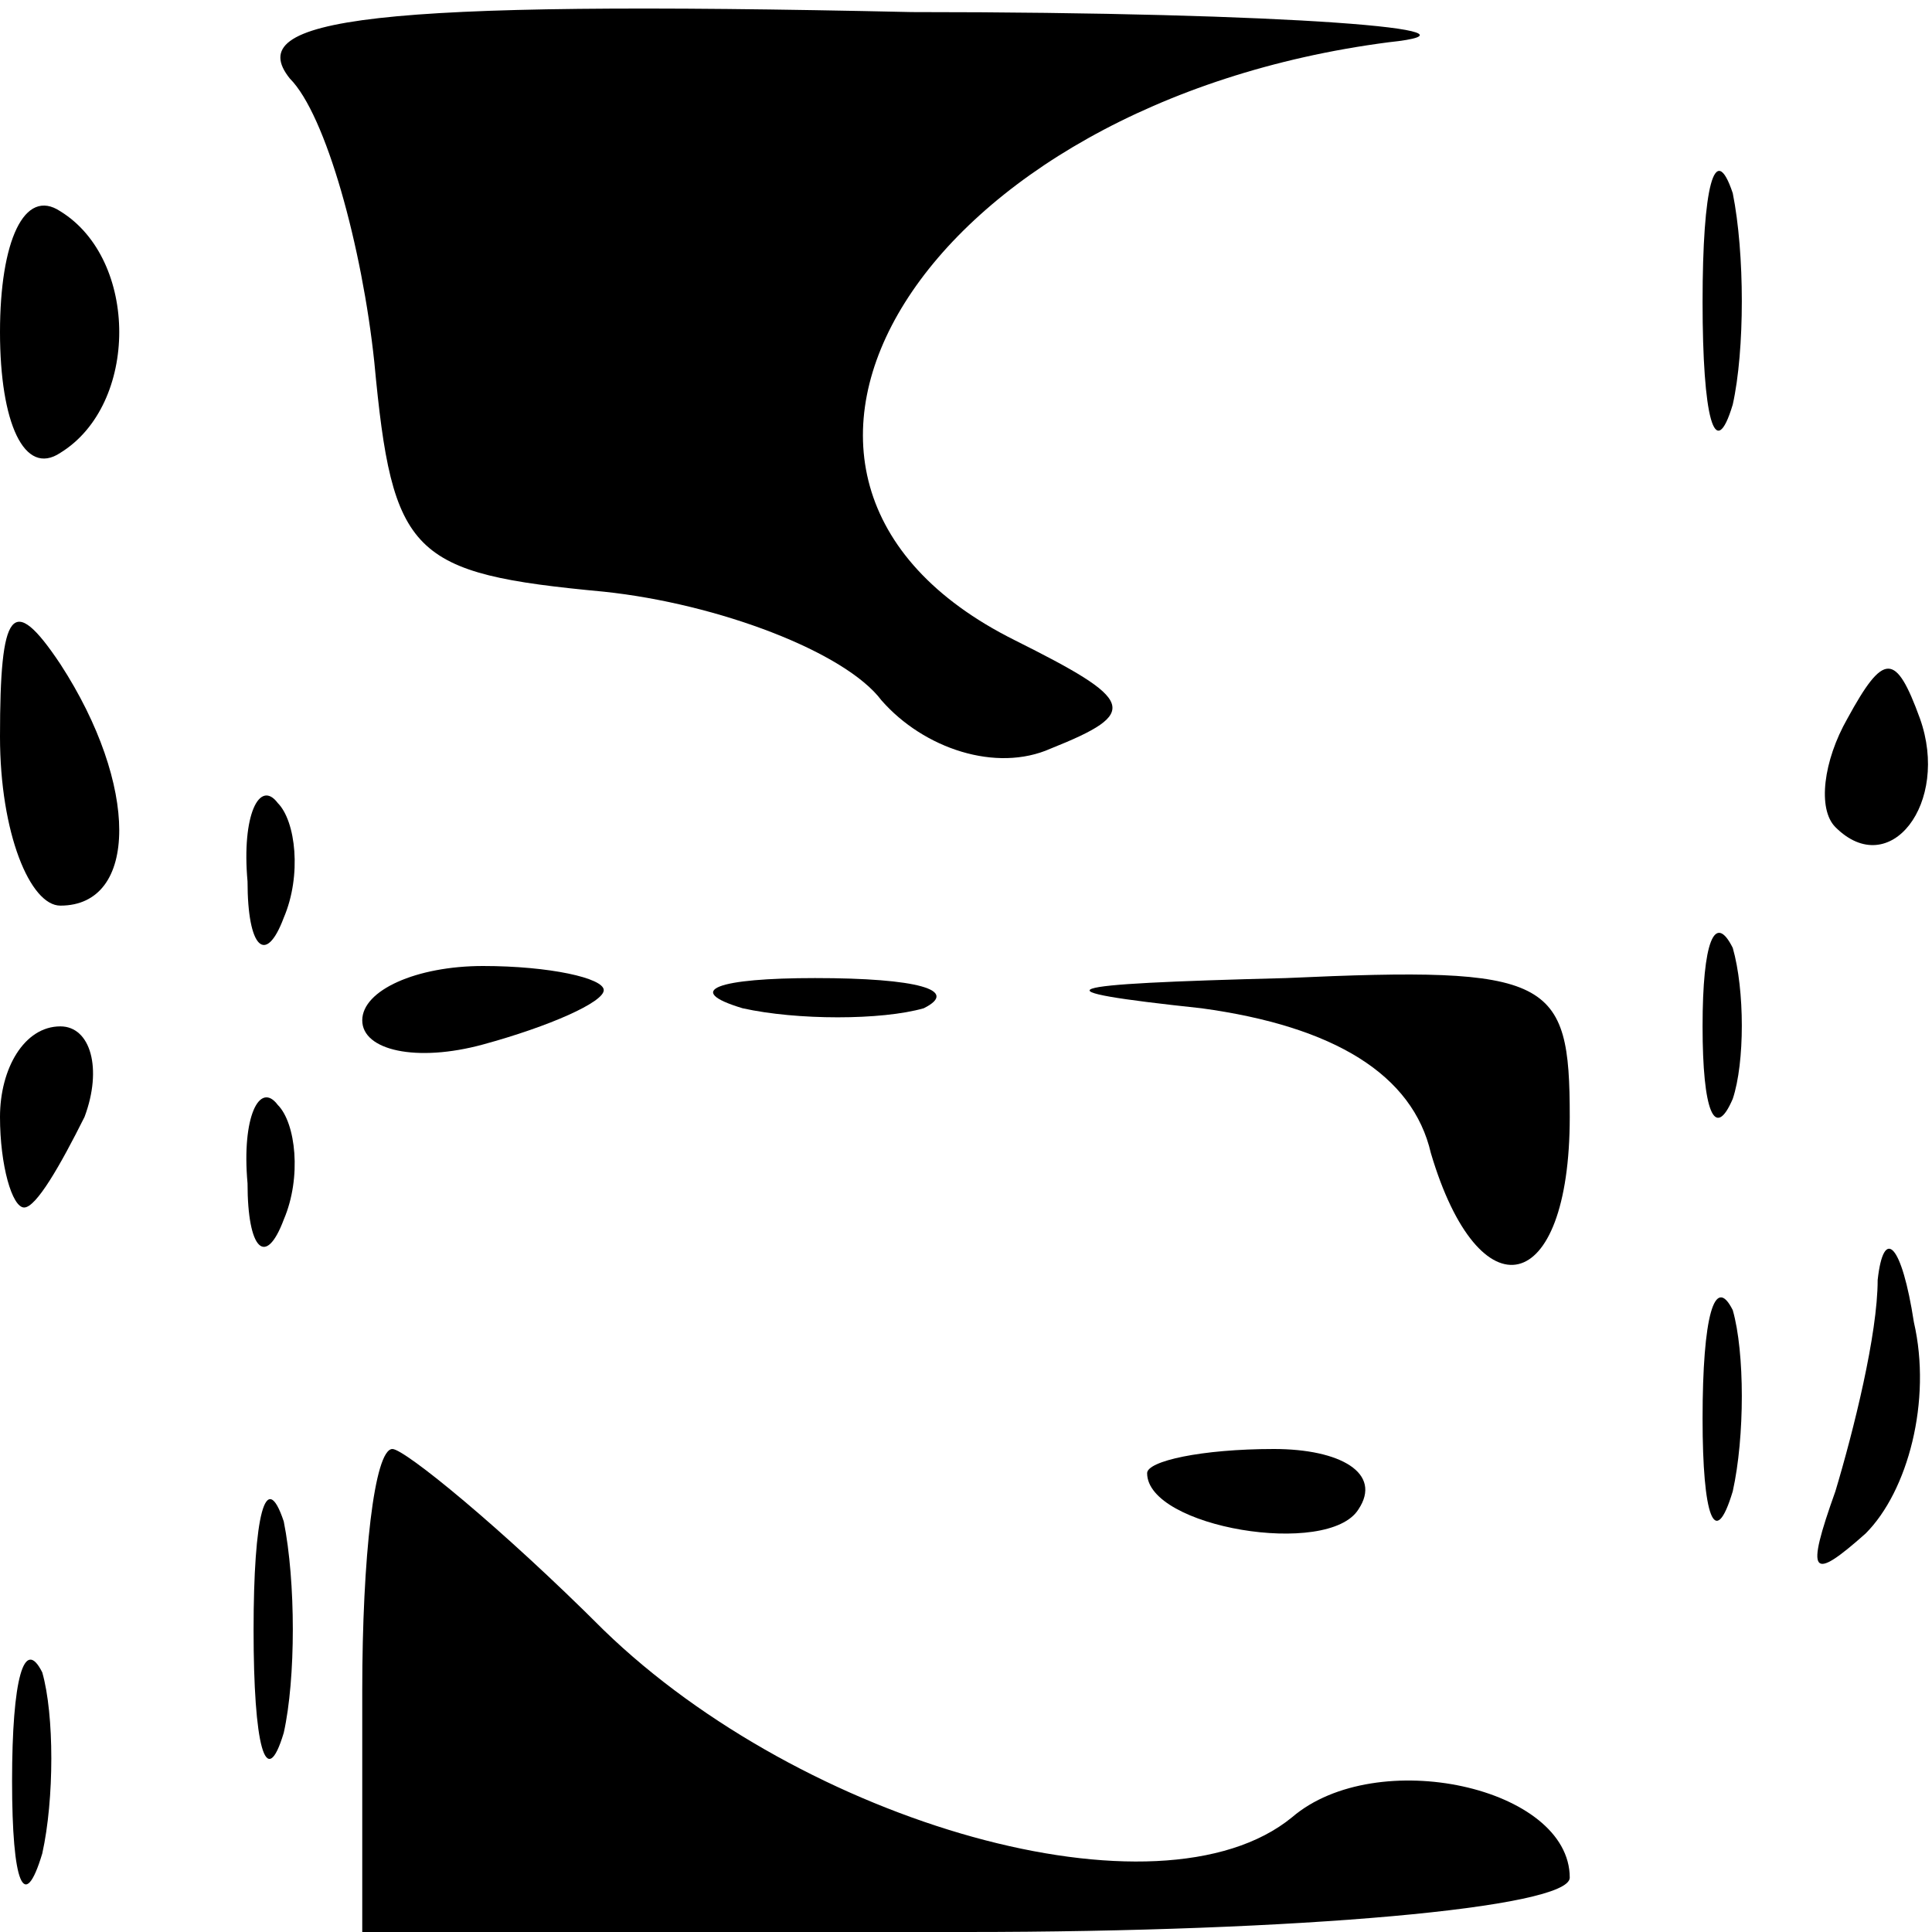 <?xml version="1.0" standalone="no"?>
<!DOCTYPE svg PUBLIC "-//W3C//DTD SVG 20010904//EN"
 "http://www.w3.org/TR/2001/REC-SVG-20010904/DTD/svg10.dtd">
<svg version="1.0" xmlns="http://www.w3.org/2000/svg"
 width="32pt" height="32pt" viewBox="0 0 32 32"
 preserveAspectRatio="xMidYMid meet">
<g transform="translate(0,32) scale(0.1,-0.1)"
fill="#000000" stroke="none">
<path fill="#000000" stroke="none" d="M48 307 c6 -6 12 -28 14 -47 3 -32 6
-35 38 -38 19 -2 40 -10 46 -18 7 -8 19 -12 28 -8 15 6 14 8 -6 18 -54 27 -15
89 62 99 19 2 -16 5 -79 5 -90 2 -111 -1 -103 -11z"/>
<path fill="#000000" stroke="none" d="M282 270 c0 -19 2 -27 5 -17 2 9 2 25
0 35 -3 9 -5 1 -5 -18z"/>
<path fill="#000000" stroke="none" d="M0 265 c0 -15 4 -24 10 -20 13 8 13 32
0 40 -6 4 -10 -5 -10 -20z"/>
<path fill="#000000" stroke="none" d="M0 198 c0 -16 5 -28 10 -28 13 0 13 20
0 40 -8 12 -10 9 -10 -12z"/>
<path fill="#000000" stroke="none" d="M306 201 c-4 -7 -5 -15 -2 -18 9 -9 19
4 14 18 -4 11 -6 11 -12 0z"/>
<path fill="#000000" stroke="none" d="M41 174 c0 -11 3 -14 6 -6 3 7 2 16 -1
19 -3 4 -6 -2 -5 -13z"/>
<path fill="#000000" stroke="none" d="M282 150 c0 -14 2 -19 5 -12 2 6 2 18
0 25 -3 6 -5 1 -5 -13z"/>
<path fill="#000000" stroke="none" d="M60 151 c0 -5 9 -7 20 -4 11 3 20 7 20
9 0 2 -9 4 -20 4 -11 0 -20 -4 -20 -9z"/>
<path fill="#000000" stroke="none" d="M123 153 c9 -2 23 -2 30 0 6 3 -1 5
-18 5 -16 0 -22 -2 -12 -5z"/>
<path fill="#000000" stroke="none" d="M199 153 c22 -3 35 -11 38 -24 8 -27
23 -24 23 6 0 23 -3 25 -47 23 -39 -1 -42 -2 -14 -5z"/>
<path fill="#000000" stroke="none" d="M0 135 c0 -8 2 -15 4 -15 2 0 6 7 10
15 3 8 1 15 -4 15 -6 0 -10 -7 -10 -15z"/>
<path fill="#000000" stroke="none" d="M41 124 c0 -11 3 -14 6 -6 3 7 2 16 -1
19 -3 4 -6 -2 -5 -13z"/>
<path fill="#000000" stroke="none" d="M311 108 c0 -9 -4 -25 -7 -35 -5 -14
-4 -15 5 -7 7 7 11 22 8 35 -2 13 -5 16 -6 7z"/>
<path fill="#000000" stroke="none" d="M282 85 c0 -16 2 -22 5 -12 2 9 2 23 0
30 -3 6 -5 -1 -5 -18z"/>
<path fill="#000000" stroke="none" d="M42 50 c0 -19 2 -27 5 -17 2 9 2 25 0
35 -3 9 -5 1 -5 -18z"/>
<path fill="#000000" stroke="none" d="M60 40 l0 -40 100 0 c55 0 100 4 100 9
0 15 -32 22 -46 10 -22 -18 -81 -1 -114 31 -17 17 -33 30 -35 30 -3 0 -5 -18
-5 -40z"/>
<path fill="#000000" stroke="none" d="M190 76 c0 -9 30 -14 35 -6 4 6 -3 10
-14 10 -12 0 -21 -2 -21 -4z"/>
<path fill="#000000" stroke="none" d="M2 25 c0 -17 2 -22 5 -12 2 9 2 23 0
30 -3 6 -5 -1 -5 -18z"/>
</g>
</svg>
